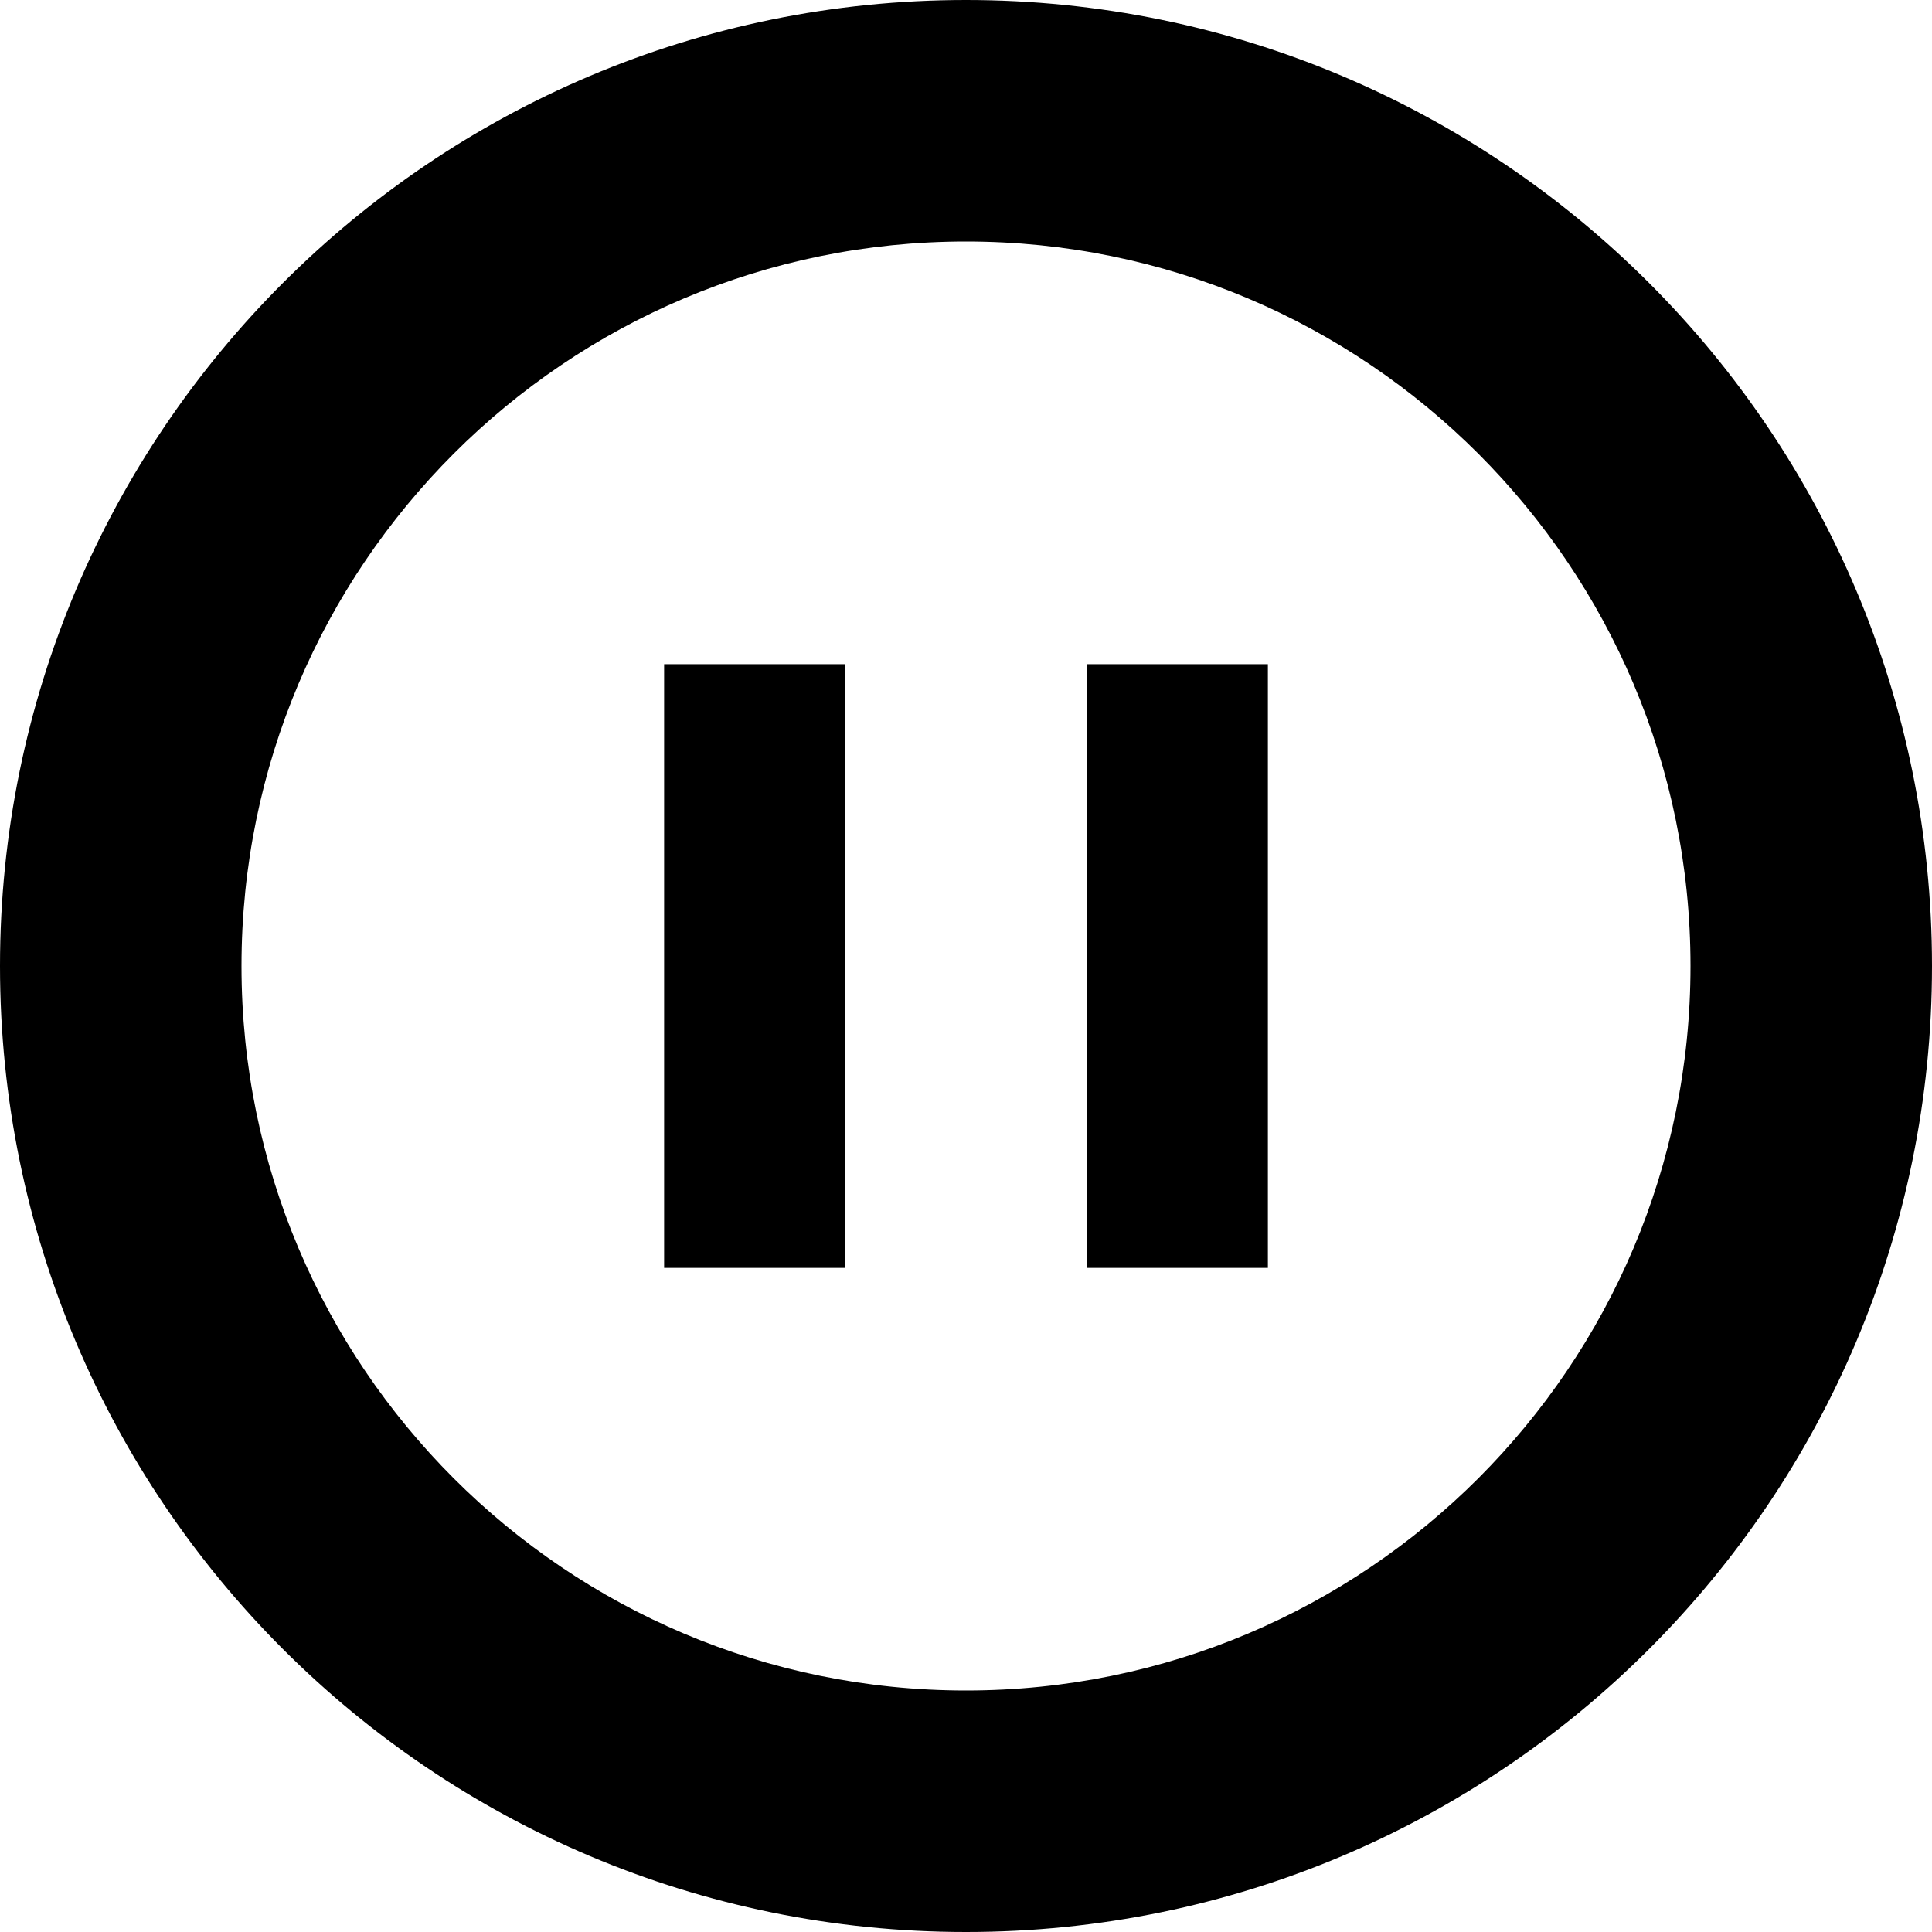 <?xml version="1.0" encoding="iso-8859-1"?>
<!-- Generator: Adobe Illustrator 16.0.0, SVG Export Plug-In . SVG Version: 6.00 Build 0)  -->
<!DOCTYPE svg PUBLIC "-//W3C//DTD SVG 1.1//EN" "http://www.w3.org/Graphics/SVG/1.1/DTD/svg11.dtd">
<svg version="1.1" id="Capa_1" xmlns="http://www.w3.org/2000/svg" xmlns:xlink="http://www.w3.org/1999/xlink" x="0px" y="0px"
	 width="32px" height="32px" viewBox="0 0 32 32" style="enable-background:new 0 0 32 32;" xml:space="preserve">
<g>
	<g>
		<path d="M16,32c8.837,0,16-7.163,16-16c0-8.836-7.163-16-16-16S0,7.164,0,16C0,24.837,7.163,32,16,32z M16,4
			c6.628,0,12,5.373,12,12s-5.372,12-12,12S4,22.627,4,16S9.372,4,16,4z"/>
		<rect x="11" y="11.001" width="3" height="9.999"/>
		<rect x="18" y="11.001" width="3" height="9.999"/>
	</g>
</g>
<g>
</g>
<g>
</g>
<g>
</g>
<g>
</g>
<g>
</g>
<g>
</g>
<g>
</g>
<g>
</g>
<g>
</g>
<g>
</g>
<g>
</g>
<g>
</g>
<g>
</g>
<g>
</g>
<g>
</g>
</svg>
